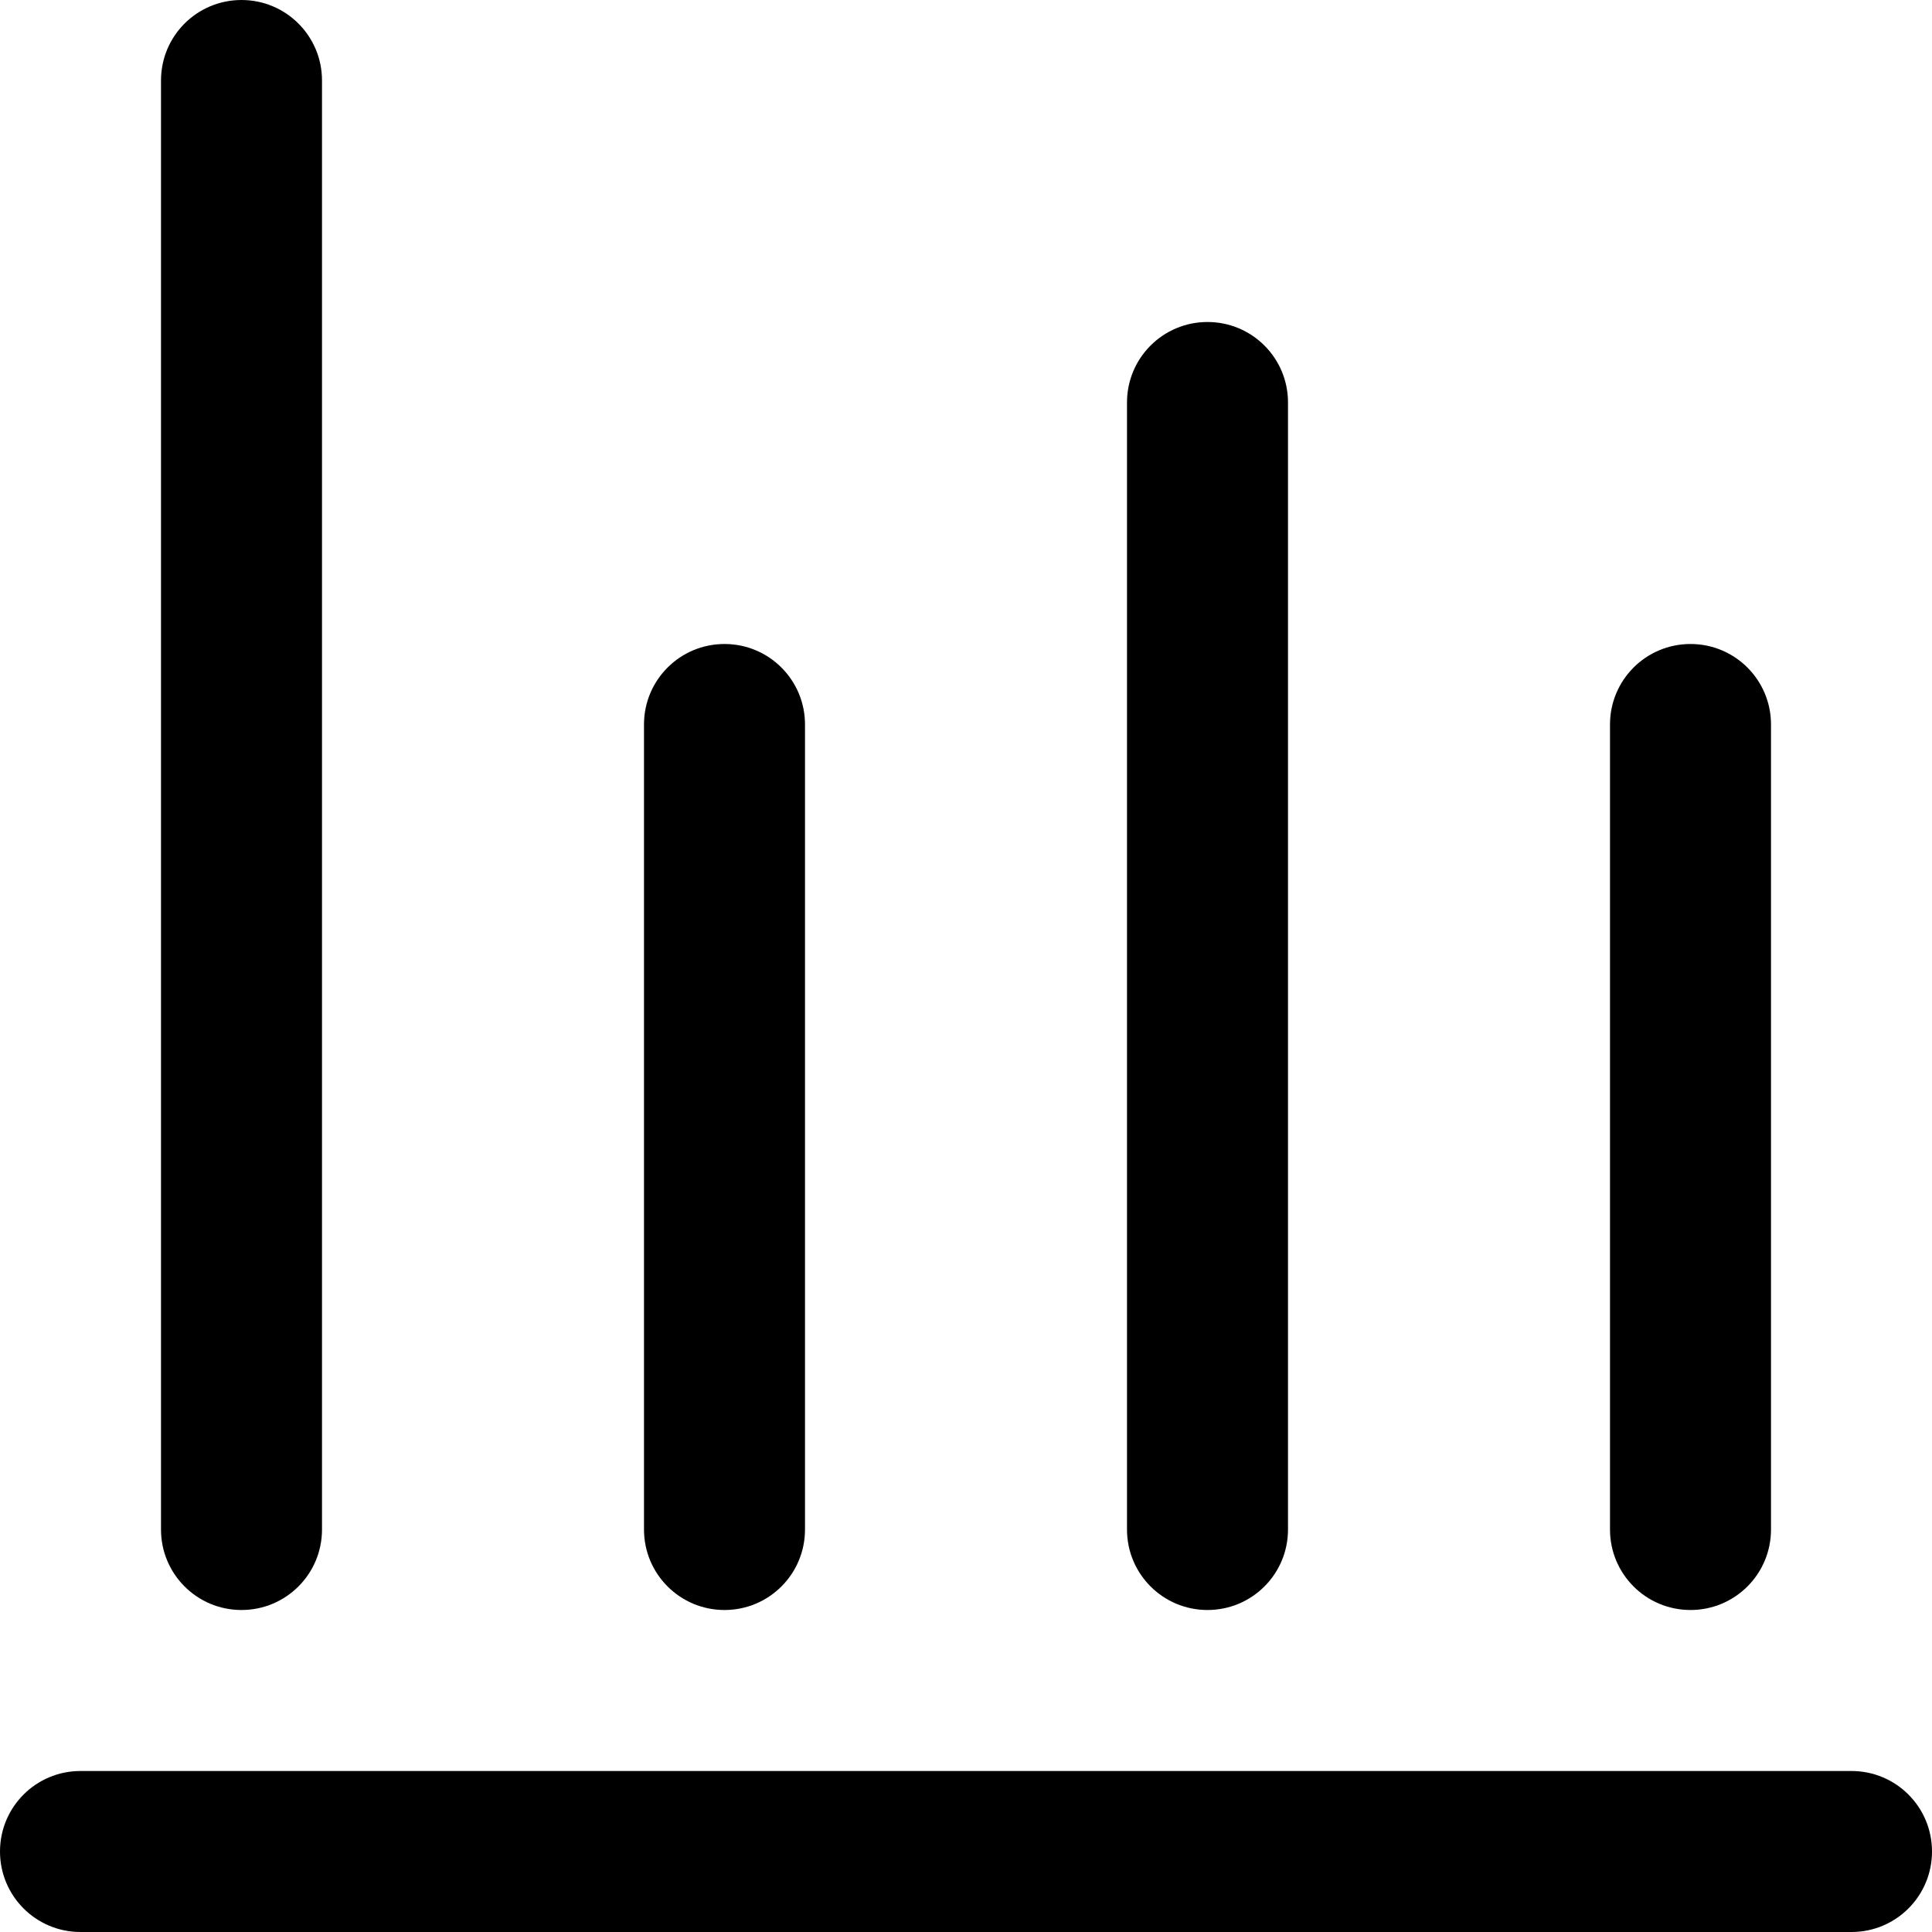 <svg viewBox="0 0 24 24" fill="currentColor"><path d="M23 22H1c-.553 0-1 .447-1 1s.447 1 1 1h22c.553 0 1-.447 1-1s-.447-1-1-1zm-2-2c.553 0 1-.447 1-1V9c0-.553-.447-1-1-1s-1 .447-1 1v10c0 .553.447 1 1 1zm-6 0c.553 0 1-.447 1-1V5c0-.553-.447-1-1-1s-1 .447-1 1v14c0 .553.447 1 1 1zm-6 0c.553 0 1-.447 1-1V9c0-.553-.447-1-1-1s-1 .447-1 1v10c0 .553.447 1 1 1zm-6 0c.553 0 1-.447 1-1V1c0-.553-.447-1-1-1S2 .447 2 1v18c0 .553.447 1 1 1z"/></svg>